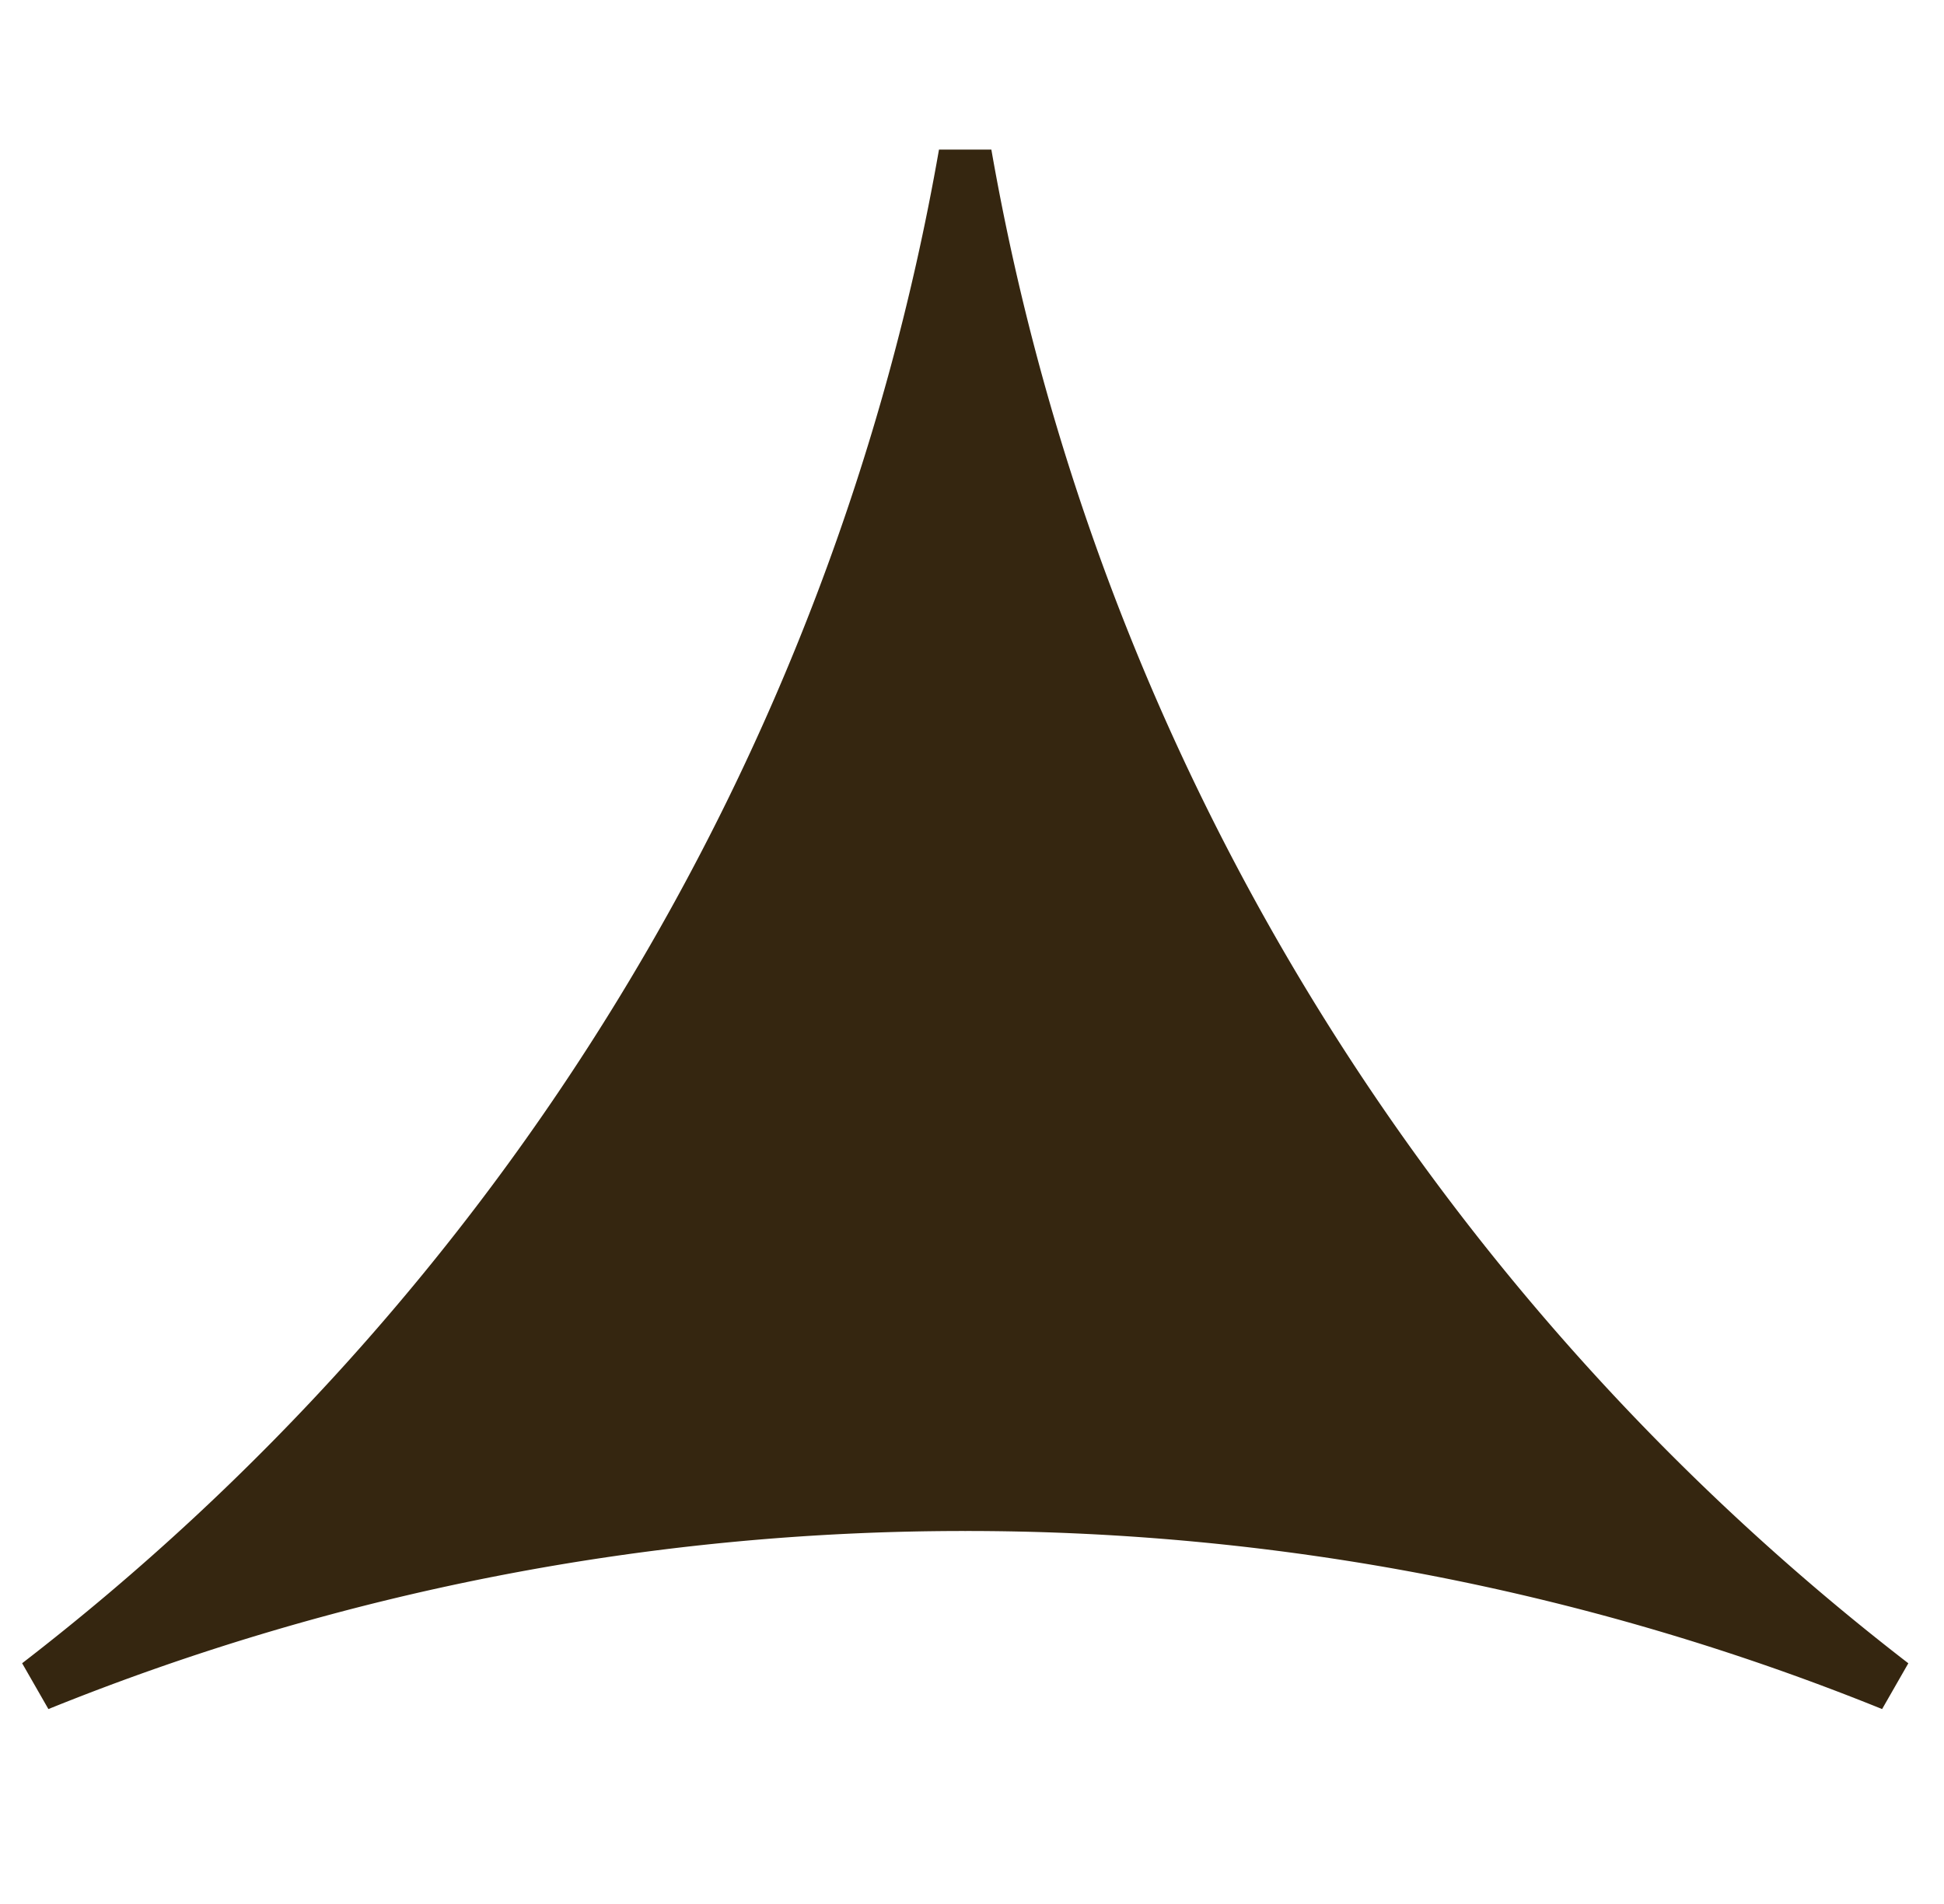 <svg xmlns:xlink="http://www.w3.org/1999/xlink" width="49" height="48" fill="none" xmlns="http://www.w3.org/2000/svg" id="svg853436705_422"><g clip-path="url(#svg853436705_422_a)" fill="none"><path d="M24.988 3.771h-1.32C20.962 19.238 12.5 32.72.558 41.931l.662 1.155a61.508 61.508 0 0 1 23.11-4.489 61.507 61.507 0 0 1 23.11 4.489l.661-1.154C36.16 32.719 27.694 19.238 24.988 3.772Z" fill="#352610"></path></g><defs><clipPath id="svg853436705_422_a"><path fill="#fff" transform="translate(.33)" d="M0 0h48v48H0z"></path></clipPath></defs></svg>